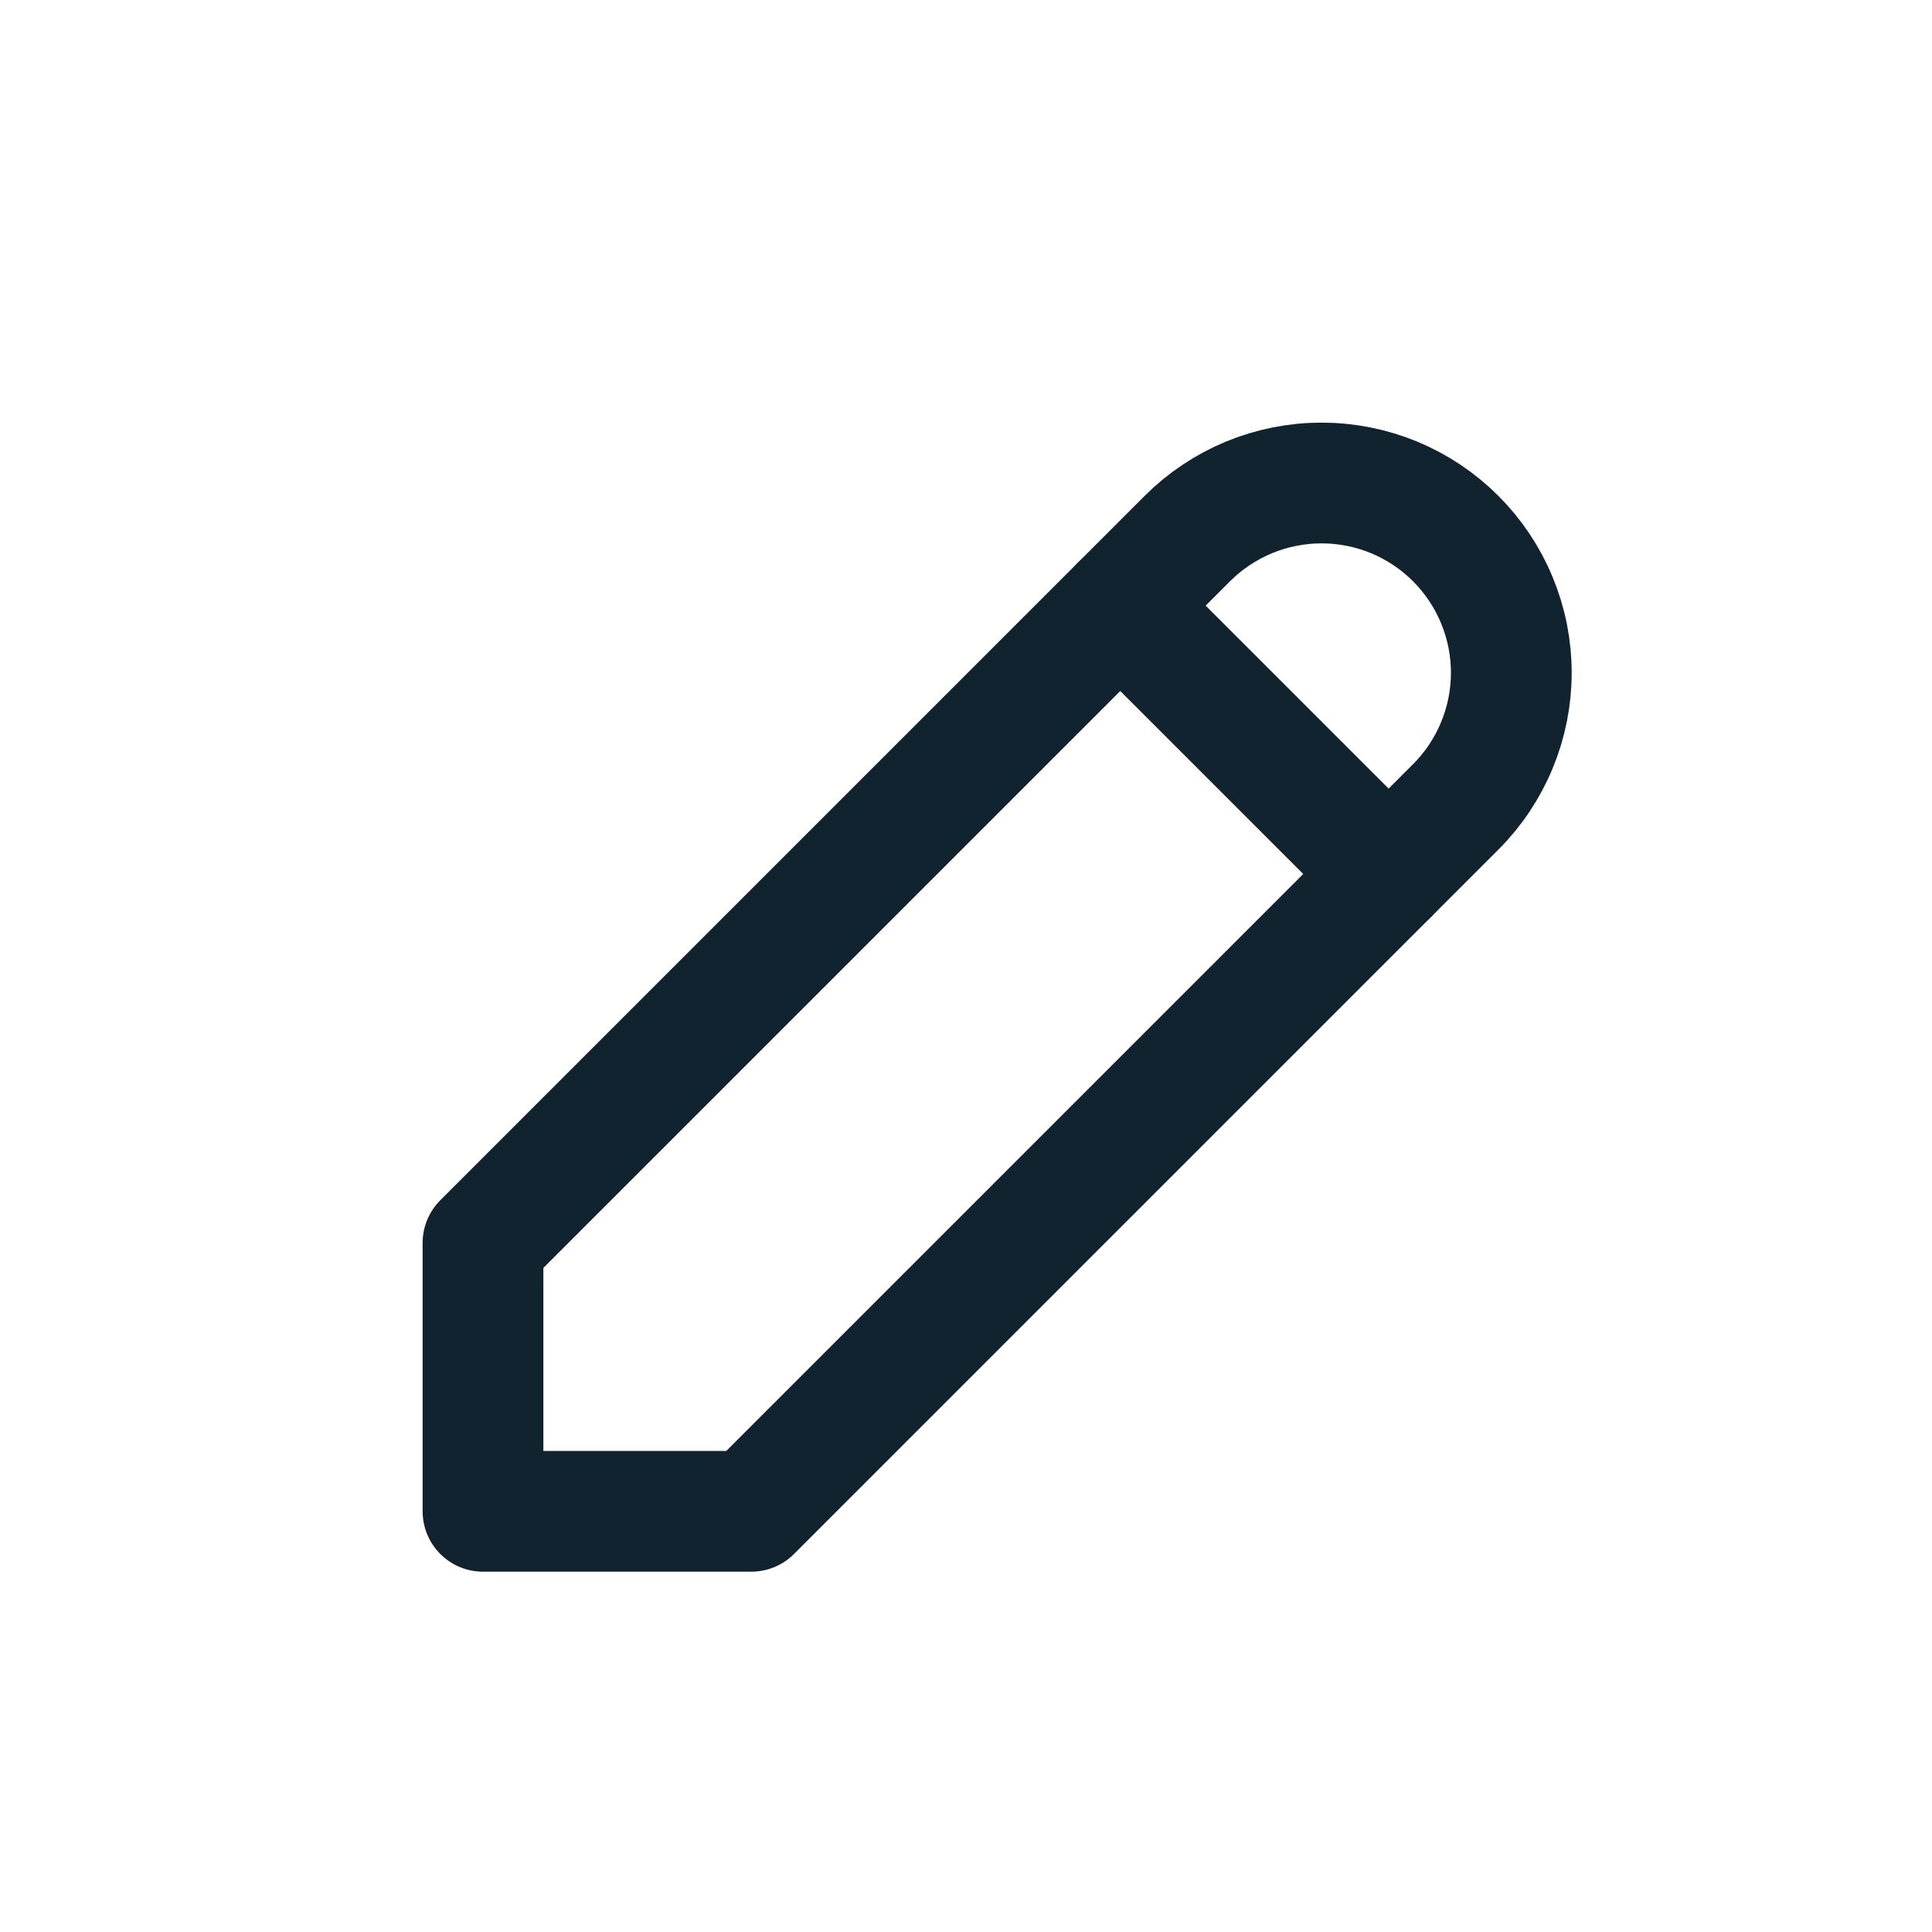 <svg width="24" height="24" viewBox="0 0 24 24" fill="none" xmlns="http://www.w3.org/2000/svg">
<path d="M6 18.774H9.333L18.083 10.024C18.302 9.805 18.476 9.545 18.594 9.259C18.713 8.973 18.774 8.667 18.774 8.357C18.774 8.047 18.713 7.741 18.594 7.455C18.476 7.169 18.302 6.909 18.083 6.69C17.864 6.471 17.605 6.298 17.319 6.179C17.033 6.061 16.726 6 16.417 6C16.107 6 15.801 6.061 15.515 6.179C15.229 6.298 14.969 6.471 14.75 6.69L6 15.44V18.774Z" stroke="#10232E" stroke-width="1.5" stroke-linecap="round" stroke-linejoin="round"/>
<path d="M13.917 7.524L17.25 10.857" stroke="#10232E" stroke-width="1.5" stroke-linecap="round" stroke-linejoin="round"/>
</svg>
